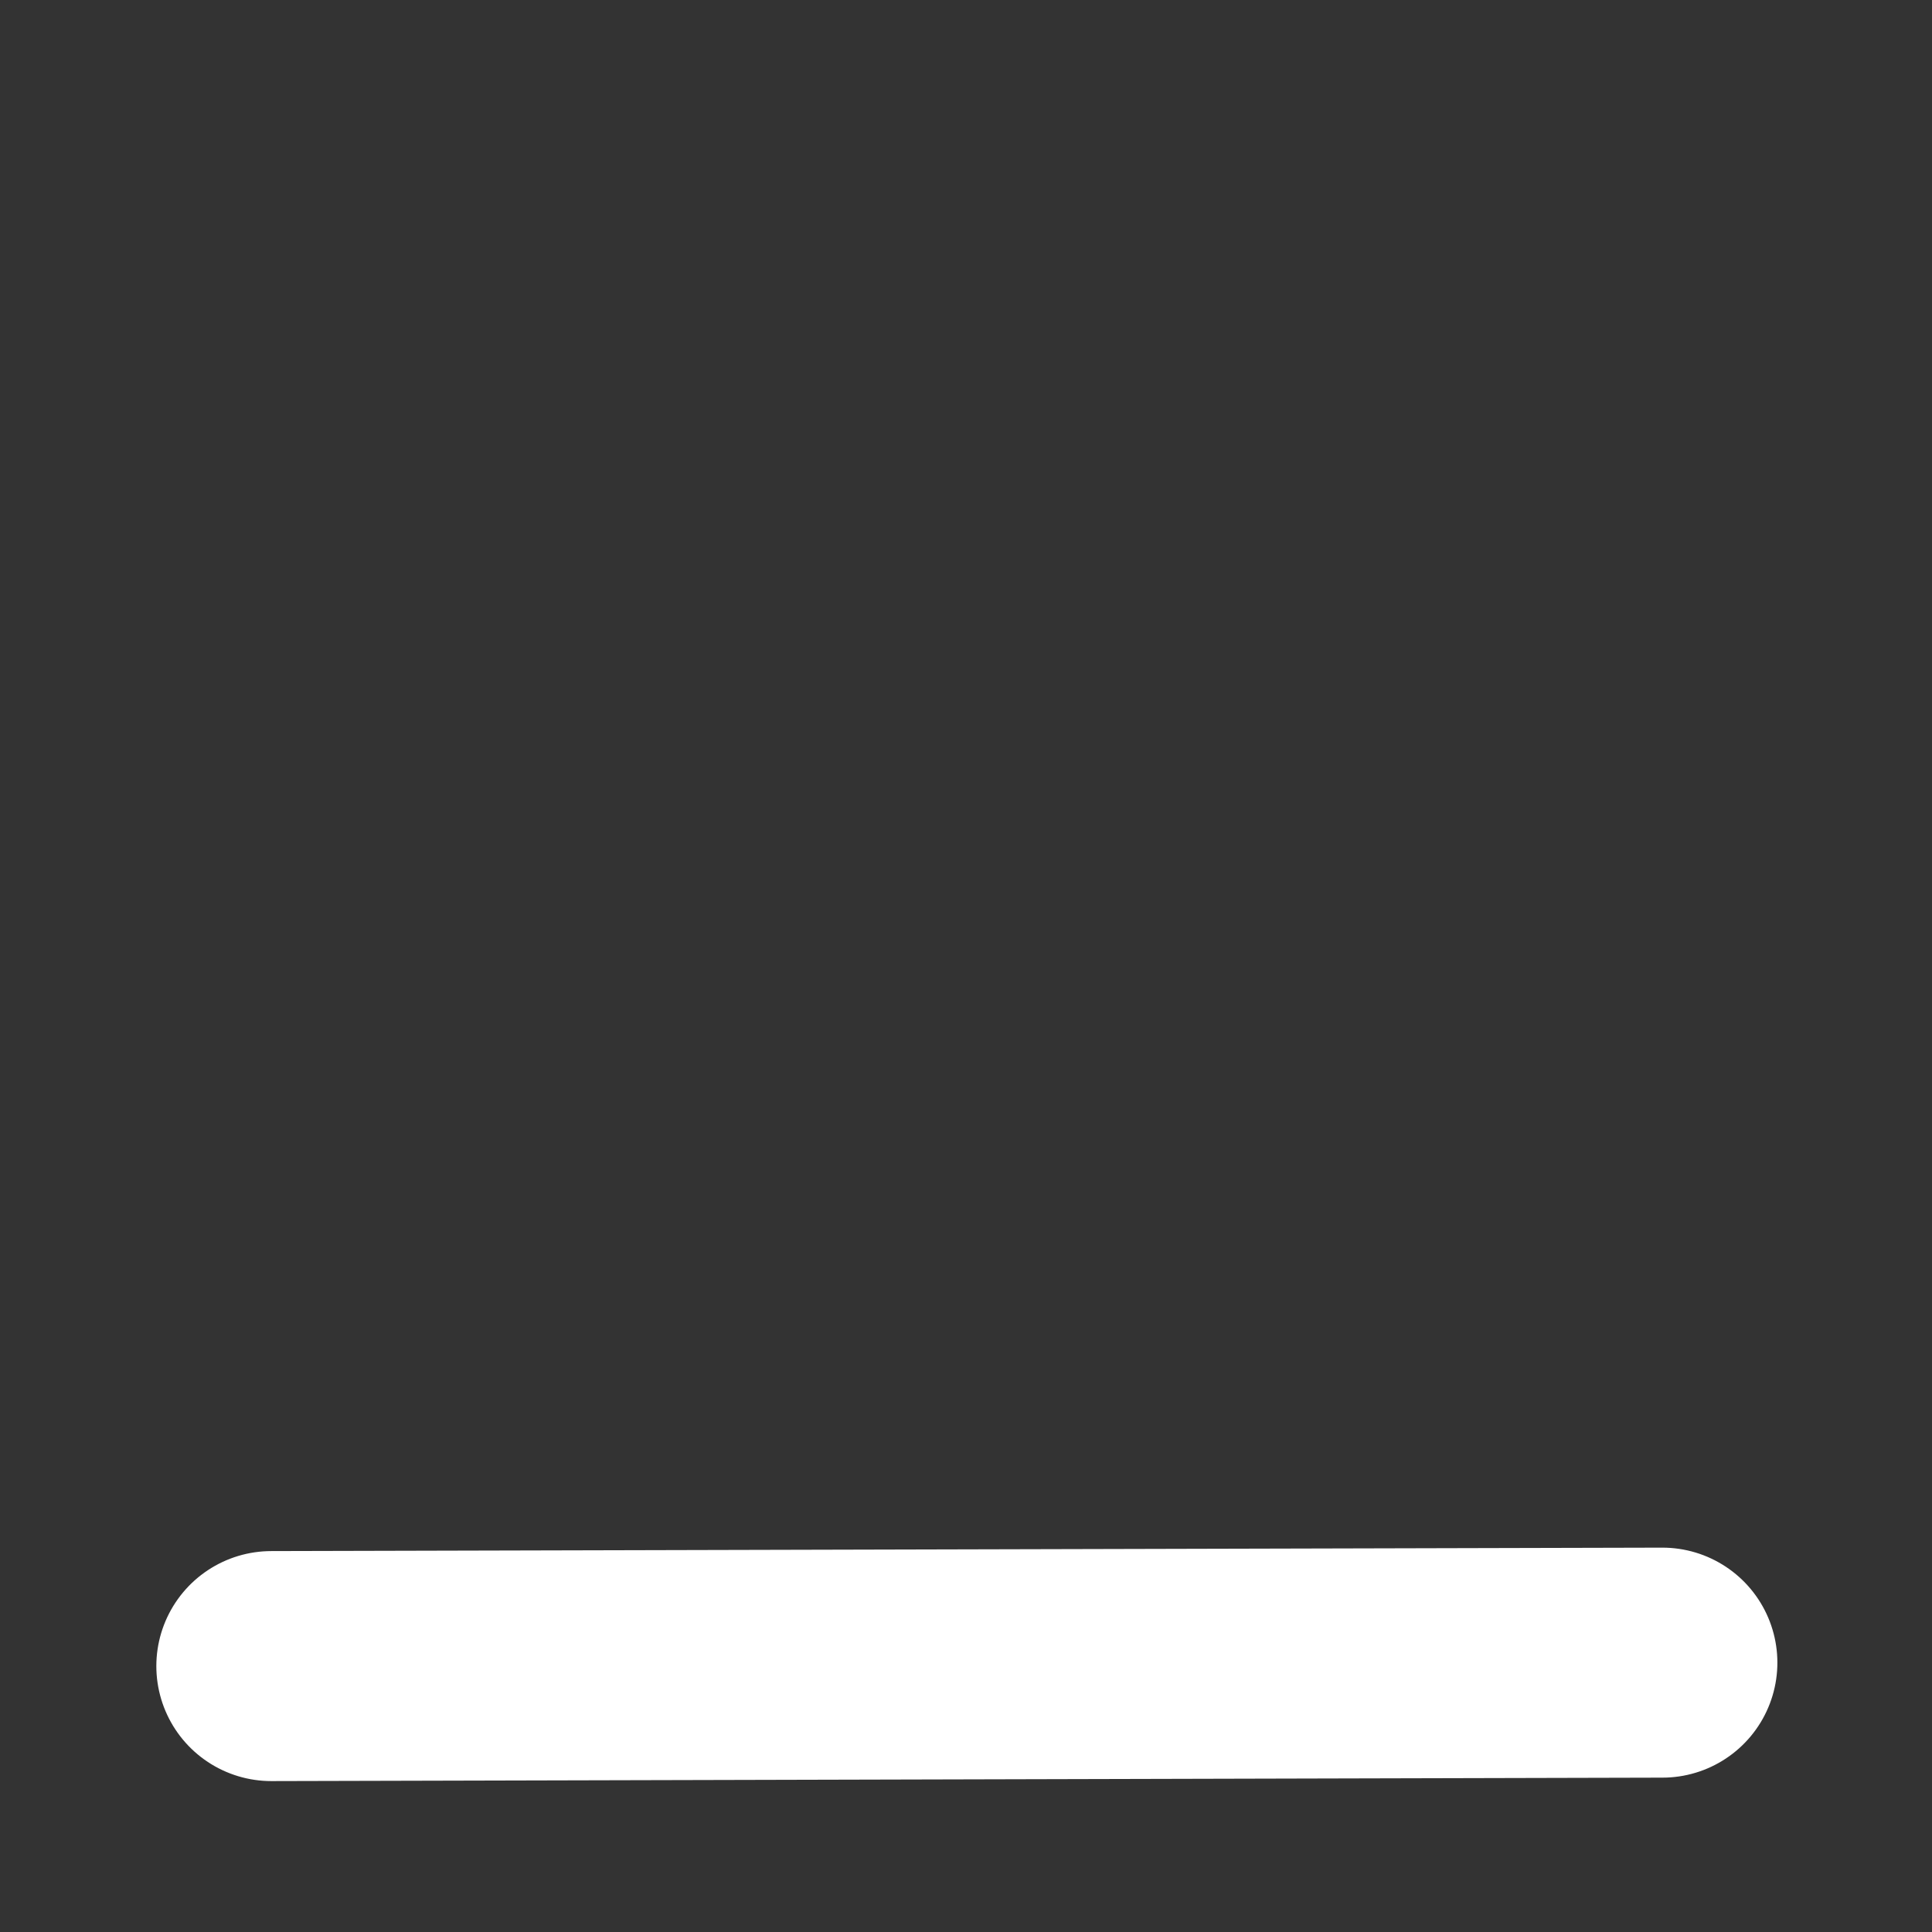 <?xml version="1.0" encoding="UTF-8" standalone="no"?>
<!-- Created with Inkscape (http://www.inkscape.org/) -->

<svg
   width="210mm"
   height="210mm"
   viewBox="0 0 210 210"
   version="1.1"
   id="svg1"
   xmlns="http://www.w3.org/2000/svg"
   xmlns:svg="http://www.w3.org/2000/svg">
  <rect x="0" y="0" width="210" height="210" fill="#333333" stroke="none"/>
  <defs
     id="defs1" />
  <path
     style="fill:none;stroke:#ffffff;stroke-width:25;stroke-linecap:round;stroke-linejoin:round;stroke-miterlimit:0;stroke-dasharray:none;paint-order:markers stroke fill"
     d="M 29.493,181.096 180.693,180.722"
     id="path1" />
</svg>
